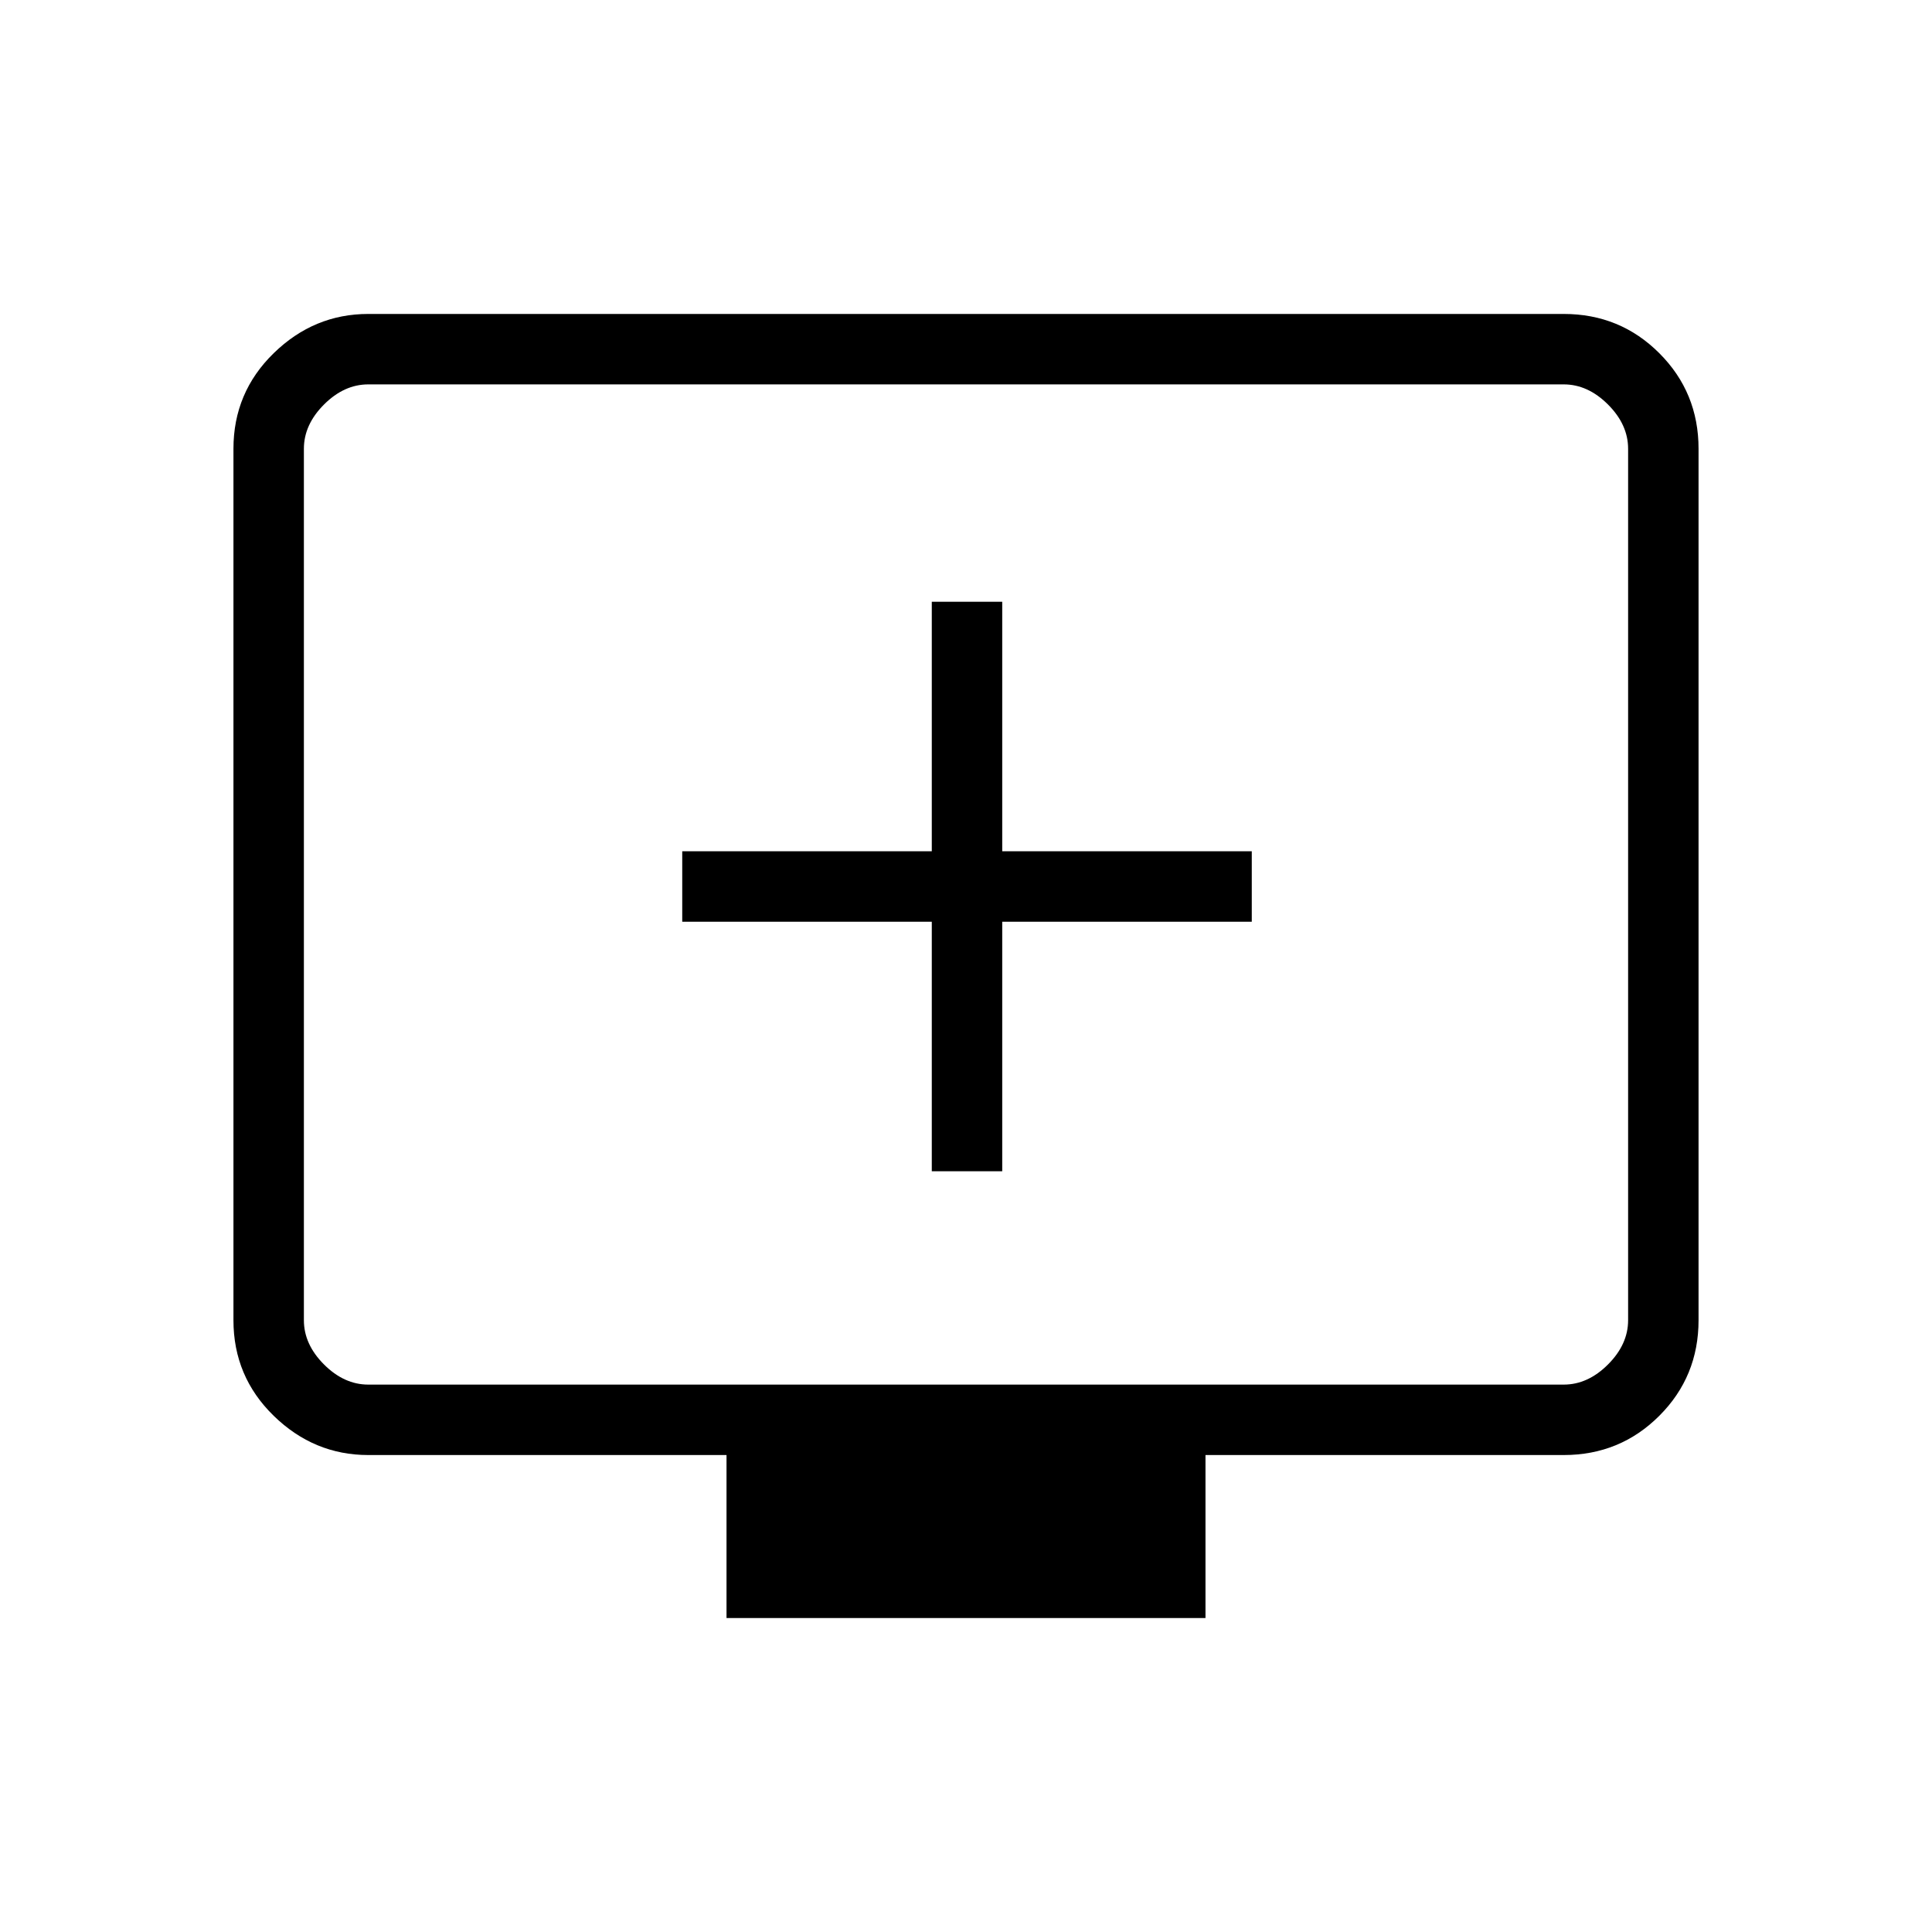 <svg xmlns="http://www.w3.org/2000/svg" height="48" width="48"><path d="M23.15 29.1H24.9V22.9H31.1V21.15H24.9V14.95H23.15V21.15H16.95V22.9H23.15ZM18.05 40.2V36.15H9.15Q7.8 36.15 6.8 35.175Q5.8 34.2 5.8 32.8V11.15Q5.8 9.75 6.8 8.775Q7.8 7.8 9.15 7.8H38.85Q40.25 7.8 41.225 8.775Q42.2 9.75 42.2 11.15V32.8Q42.2 34.2 41.225 35.175Q40.25 36.15 38.85 36.15H29.95V40.2ZM9.15 34.4H38.85Q39.45 34.4 39.95 33.9Q40.45 33.4 40.45 32.8V11.15Q40.45 10.55 39.95 10.05Q39.45 9.55 38.85 9.55H9.15Q8.55 9.55 8.05 10.05Q7.55 10.55 7.55 11.15V32.8Q7.55 33.4 8.05 33.9Q8.55 34.4 9.15 34.4ZM7.55 34.4Q7.55 34.4 7.55 33.95Q7.55 33.5 7.55 32.8V11.15Q7.55 10.45 7.55 10Q7.55 9.55 7.55 9.55Q7.55 9.55 7.55 10Q7.55 10.45 7.55 11.15V32.8Q7.55 33.5 7.55 33.95Q7.55 34.4 7.55 34.4Z"/></svg>
